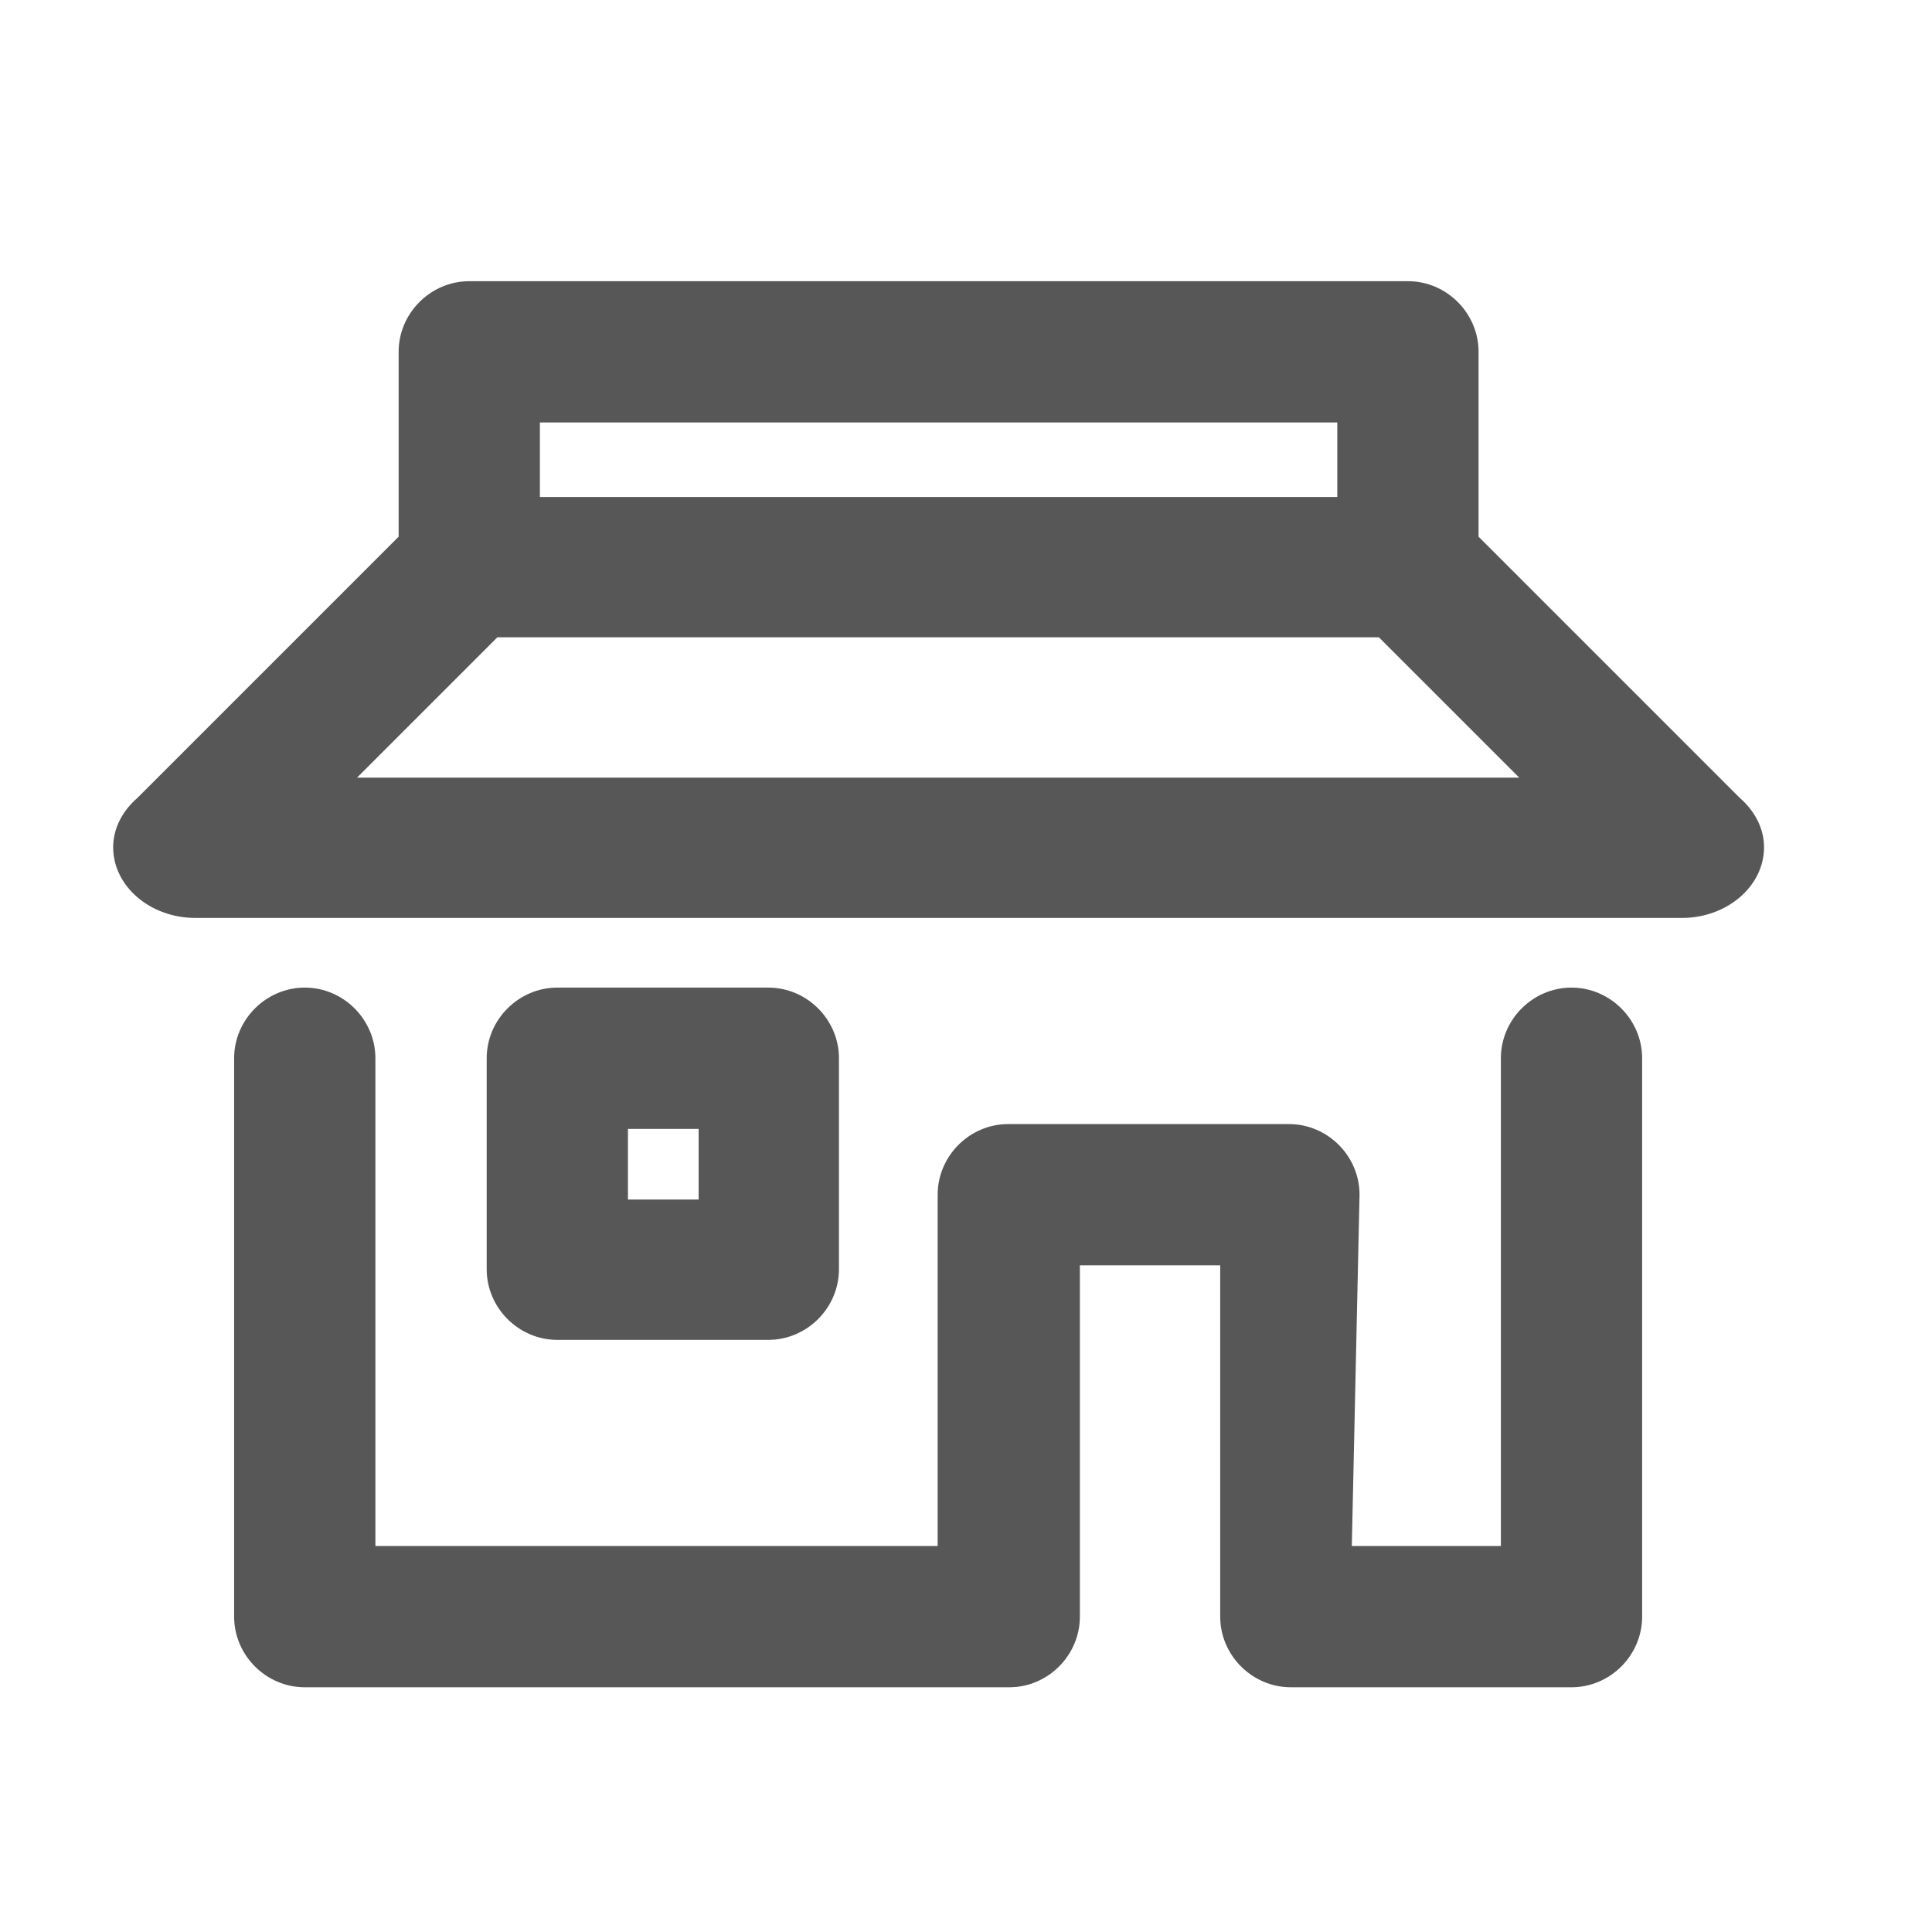 <svg width="33" height="33" viewBox="0 0 33 33" fill="none" xmlns="http://www.w3.org/2000/svg">
<path fillRule="evenodd" clipRule="evenodd" d="M3.371 15.679H28.727C29.503 15.679 30.131 15.134 30.131 14.473C30.131 14.142 29.966 13.845 29.718 13.63L25.255 9.167V6.01C25.255 5.349 24.71 4.803 24.049 4.803H8.016C7.355 4.803 6.809 5.349 6.809 6.01V9.167L2.346 13.63C2.098 13.845 1.933 14.142 1.933 14.473C1.933 15.134 2.561 15.679 3.338 15.679H3.371ZM13.123 22.886H9.52C8.859 22.886 8.313 22.34 8.313 21.679V18.076C8.313 17.415 8.859 16.869 9.52 16.869H13.123C13.784 16.869 14.33 17.415 14.33 18.076V21.679C14.33 22.34 13.784 22.886 13.123 22.886ZM10.726 20.489H11.933V19.283H10.726V20.489ZM5.239 28.82H17.239C17.9 28.82 18.445 28.274 18.445 27.613V21.613H20.842V27.613C20.842 28.274 21.388 28.82 22.049 28.82H26.842C27.503 28.82 28.049 28.274 28.049 27.613V18.076C28.049 17.415 27.503 16.869 26.842 16.869C26.181 16.869 25.636 17.415 25.636 18.076V26.407H23.09L23.222 20.407C23.222 19.745 22.677 19.2 22.016 19.2H17.222C16.561 19.2 16.016 19.745 16.016 20.407V26.407H6.412V18.076C6.412 17.415 5.867 16.869 5.206 16.869C4.545 16.869 3.999 17.415 3.999 18.076V27.613C3.999 28.274 4.545 28.82 5.206 28.82H5.239ZM9.222 7.216H22.842V8.489H9.222V7.216ZM8.512 10.886H23.553L25.95 13.283H6.098L8.495 10.886H8.512Z" fill="#575757"/>
</svg>
